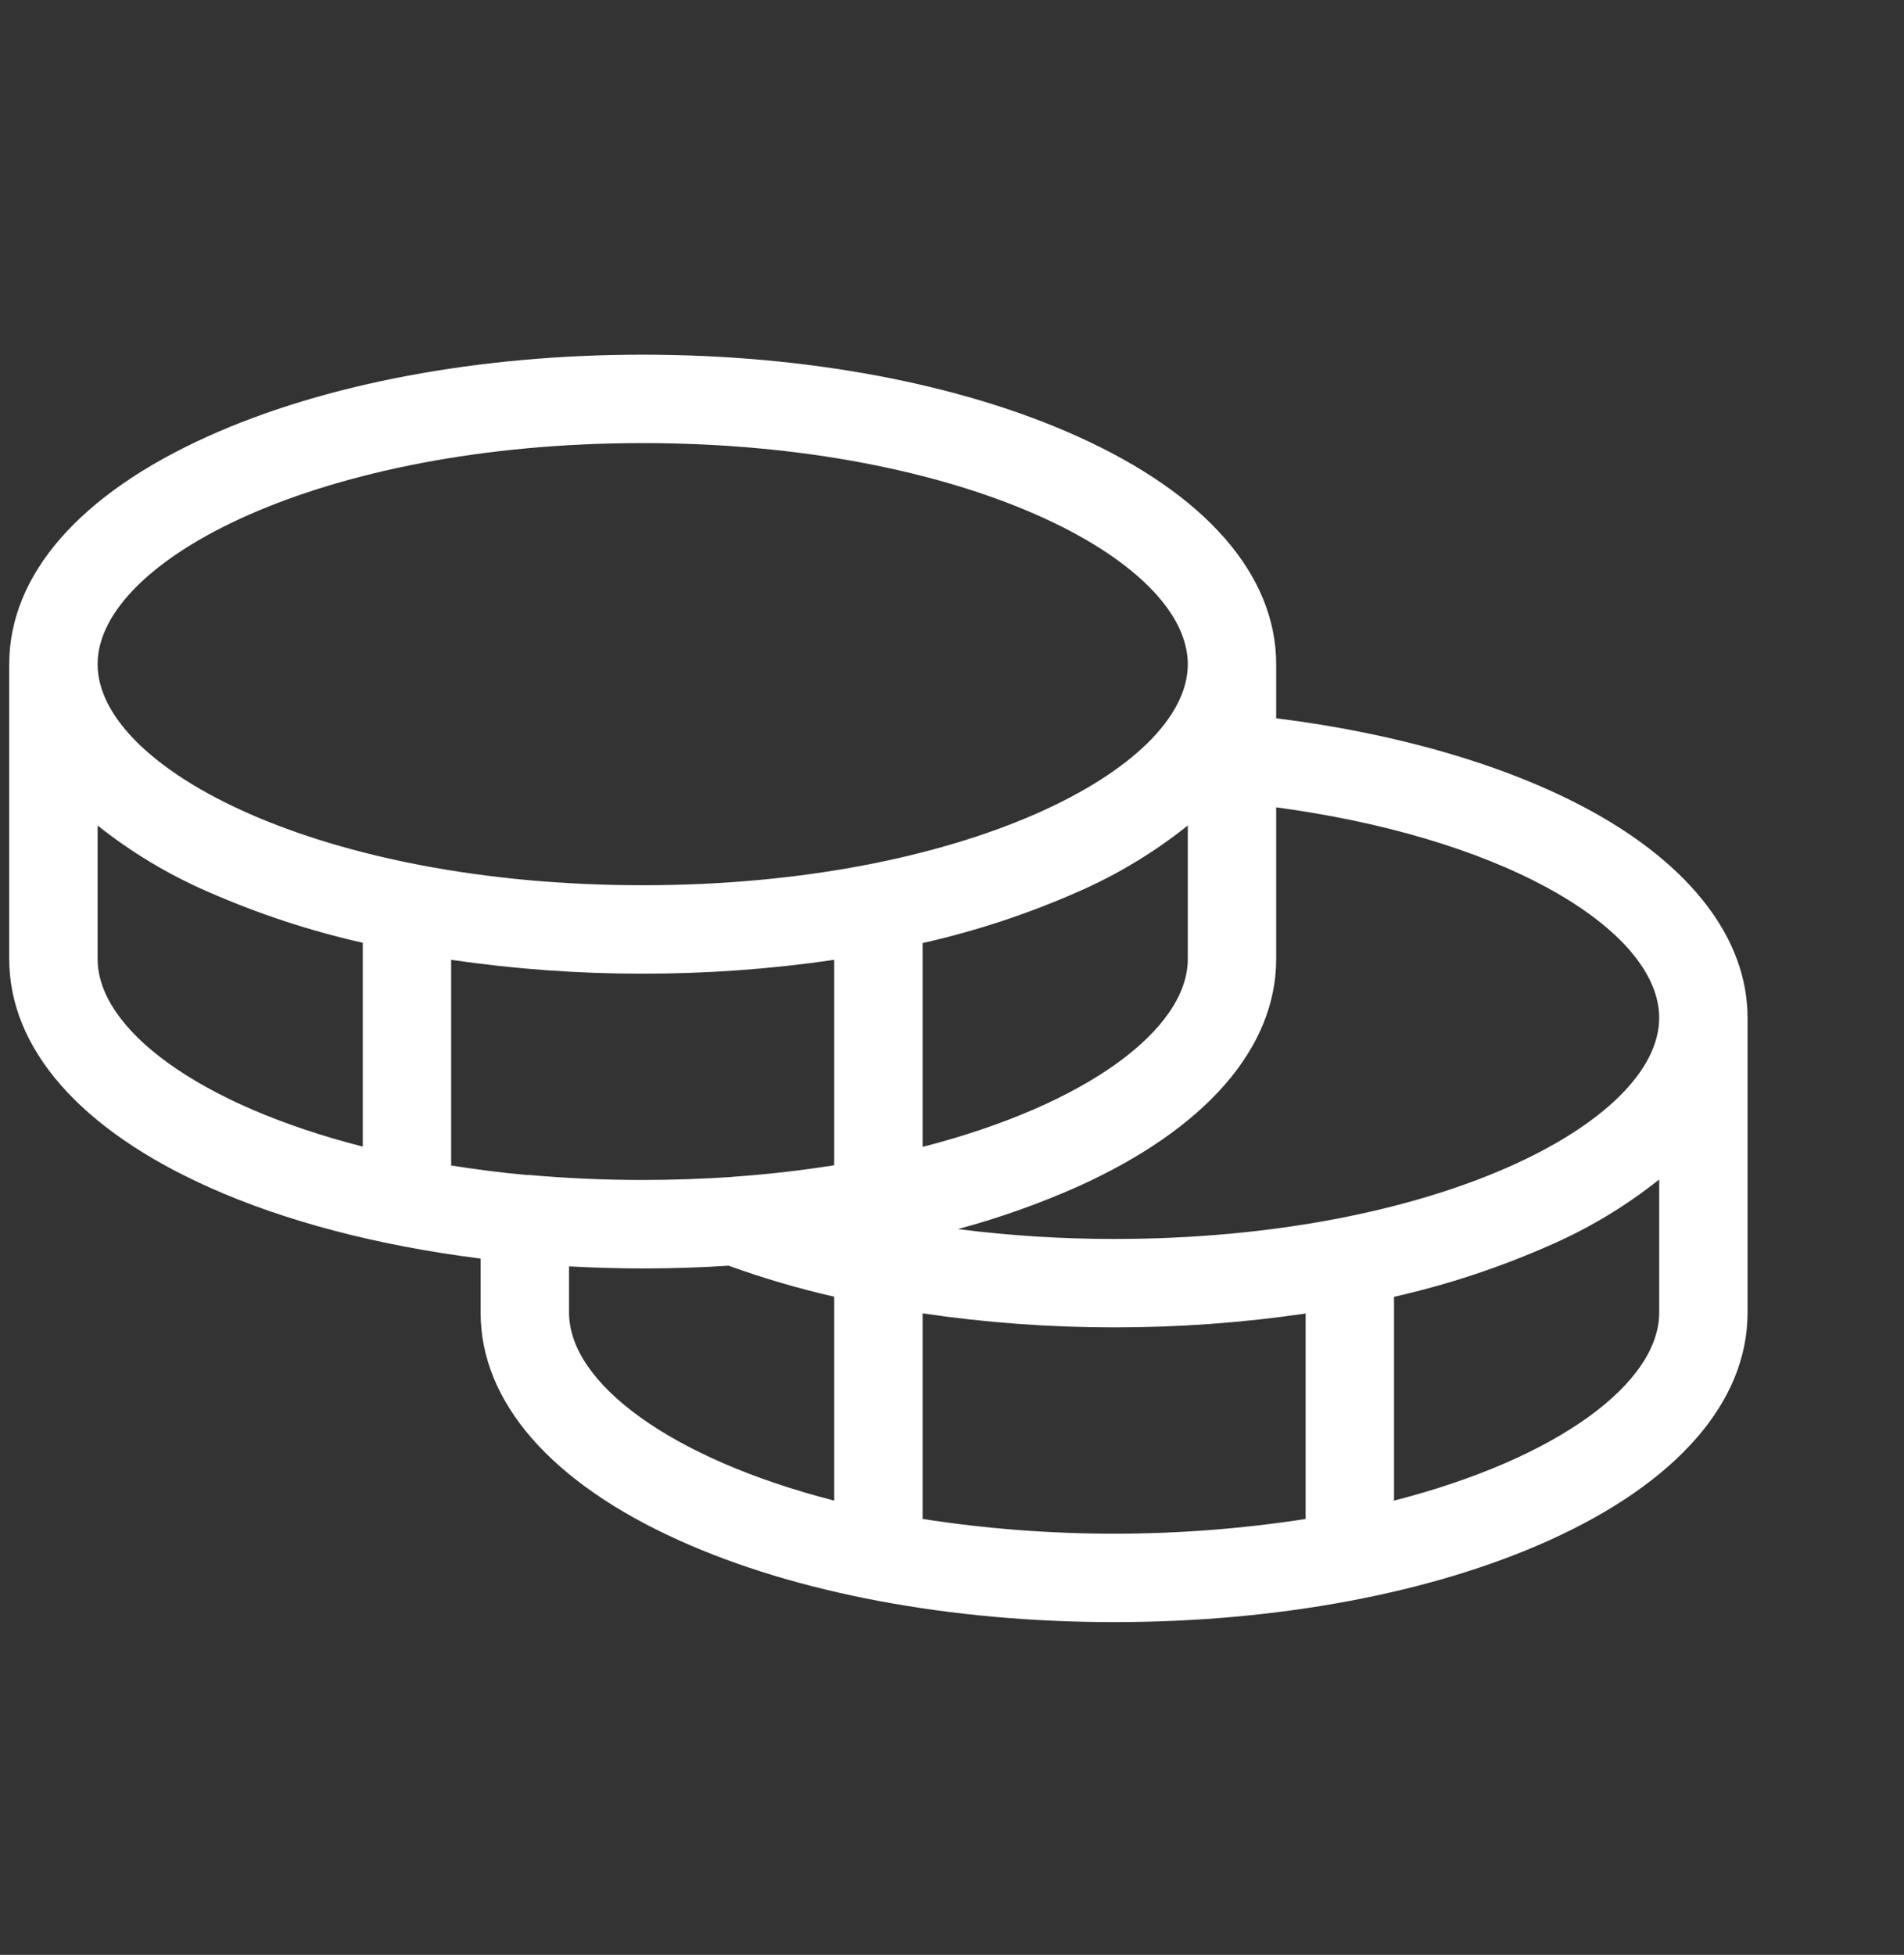 <svg width="38" height="39" viewBox="0 0 38 39" fill="none" xmlns="http://www.w3.org/2000/svg">
<rect x="0" y="0" width="38" height="39" fill="#333333" stroke="none"/>
<path d="M31.726 16.163C30.09 15.272 27.891 14.631 25.47 14.33V13.251C25.47 11.469 24.061 9.855 21.5 8.704C19.172 7.654 16.09 7.076 12.827 7.076C9.563 7.076 6.482 7.654 4.153 8.704C1.592 9.855 0.184 11.469 0.184 13.251V19.131C0.184 20.913 1.592 22.527 4.153 23.678C5.695 24.372 7.565 24.854 9.592 25.109V26.188C9.592 27.97 11.001 29.584 13.562 30.735C15.89 31.784 18.972 32.362 22.235 32.362C25.499 32.362 28.58 31.784 30.909 30.735C33.466 29.584 34.878 27.97 34.878 26.188V20.307C34.878 18.742 33.76 17.27 31.726 16.163ZM30.883 17.712C32.322 18.496 33.114 19.425 33.114 20.307C33.114 22.393 28.646 24.718 22.235 24.718C21.193 24.718 20.151 24.652 19.117 24.521C19.932 24.302 20.729 24.02 21.5 23.678C24.057 22.527 25.47 20.913 25.47 19.131V16.107C27.587 16.391 29.483 16.95 30.883 17.712ZM14.614 23.48C14.038 23.519 13.438 23.541 12.827 23.541C12.047 23.541 11.298 23.506 10.58 23.443C10.562 23.441 10.544 23.441 10.526 23.443C10 23.395 9.497 23.33 9.004 23.252V19.149C10.27 19.334 11.547 19.427 12.827 19.425C14.106 19.427 15.383 19.334 16.649 19.149V23.247C16.011 23.349 15.339 23.427 14.636 23.477L14.614 23.48ZM23.706 16.469V19.131C23.706 20.534 21.684 22.042 18.413 22.881V18.815C19.472 18.576 20.506 18.235 21.5 17.798C22.291 17.454 23.032 17.008 23.706 16.469ZM12.827 8.84C19.238 8.84 23.706 11.165 23.706 13.251C23.706 15.337 19.238 17.661 12.827 17.661C6.415 17.661 1.948 15.337 1.948 13.251C1.948 11.165 6.415 8.84 12.827 8.84ZM1.948 19.131V16.469C2.621 17.005 3.363 17.45 4.153 17.792C5.147 18.229 6.181 18.57 7.24 18.809V22.875C3.969 22.042 1.948 20.534 1.948 19.131ZM11.357 26.188V25.265C11.842 25.291 12.331 25.306 12.827 25.306C13.406 25.306 13.977 25.288 14.541 25.251C15.23 25.5 15.934 25.707 16.649 25.87V29.938C13.378 29.099 11.357 27.59 11.357 26.188ZM18.413 30.304V26.202C19.679 26.389 20.956 26.482 22.235 26.482C23.515 26.483 24.792 26.391 26.058 26.205V30.304C23.524 30.696 20.946 30.696 18.413 30.304ZM27.822 29.938V25.872C28.881 25.633 29.915 25.292 30.909 24.854C31.699 24.513 32.441 24.068 33.114 23.531V26.188C33.114 27.59 31.093 29.099 27.822 29.938Z" fill="white"/>
</svg>
